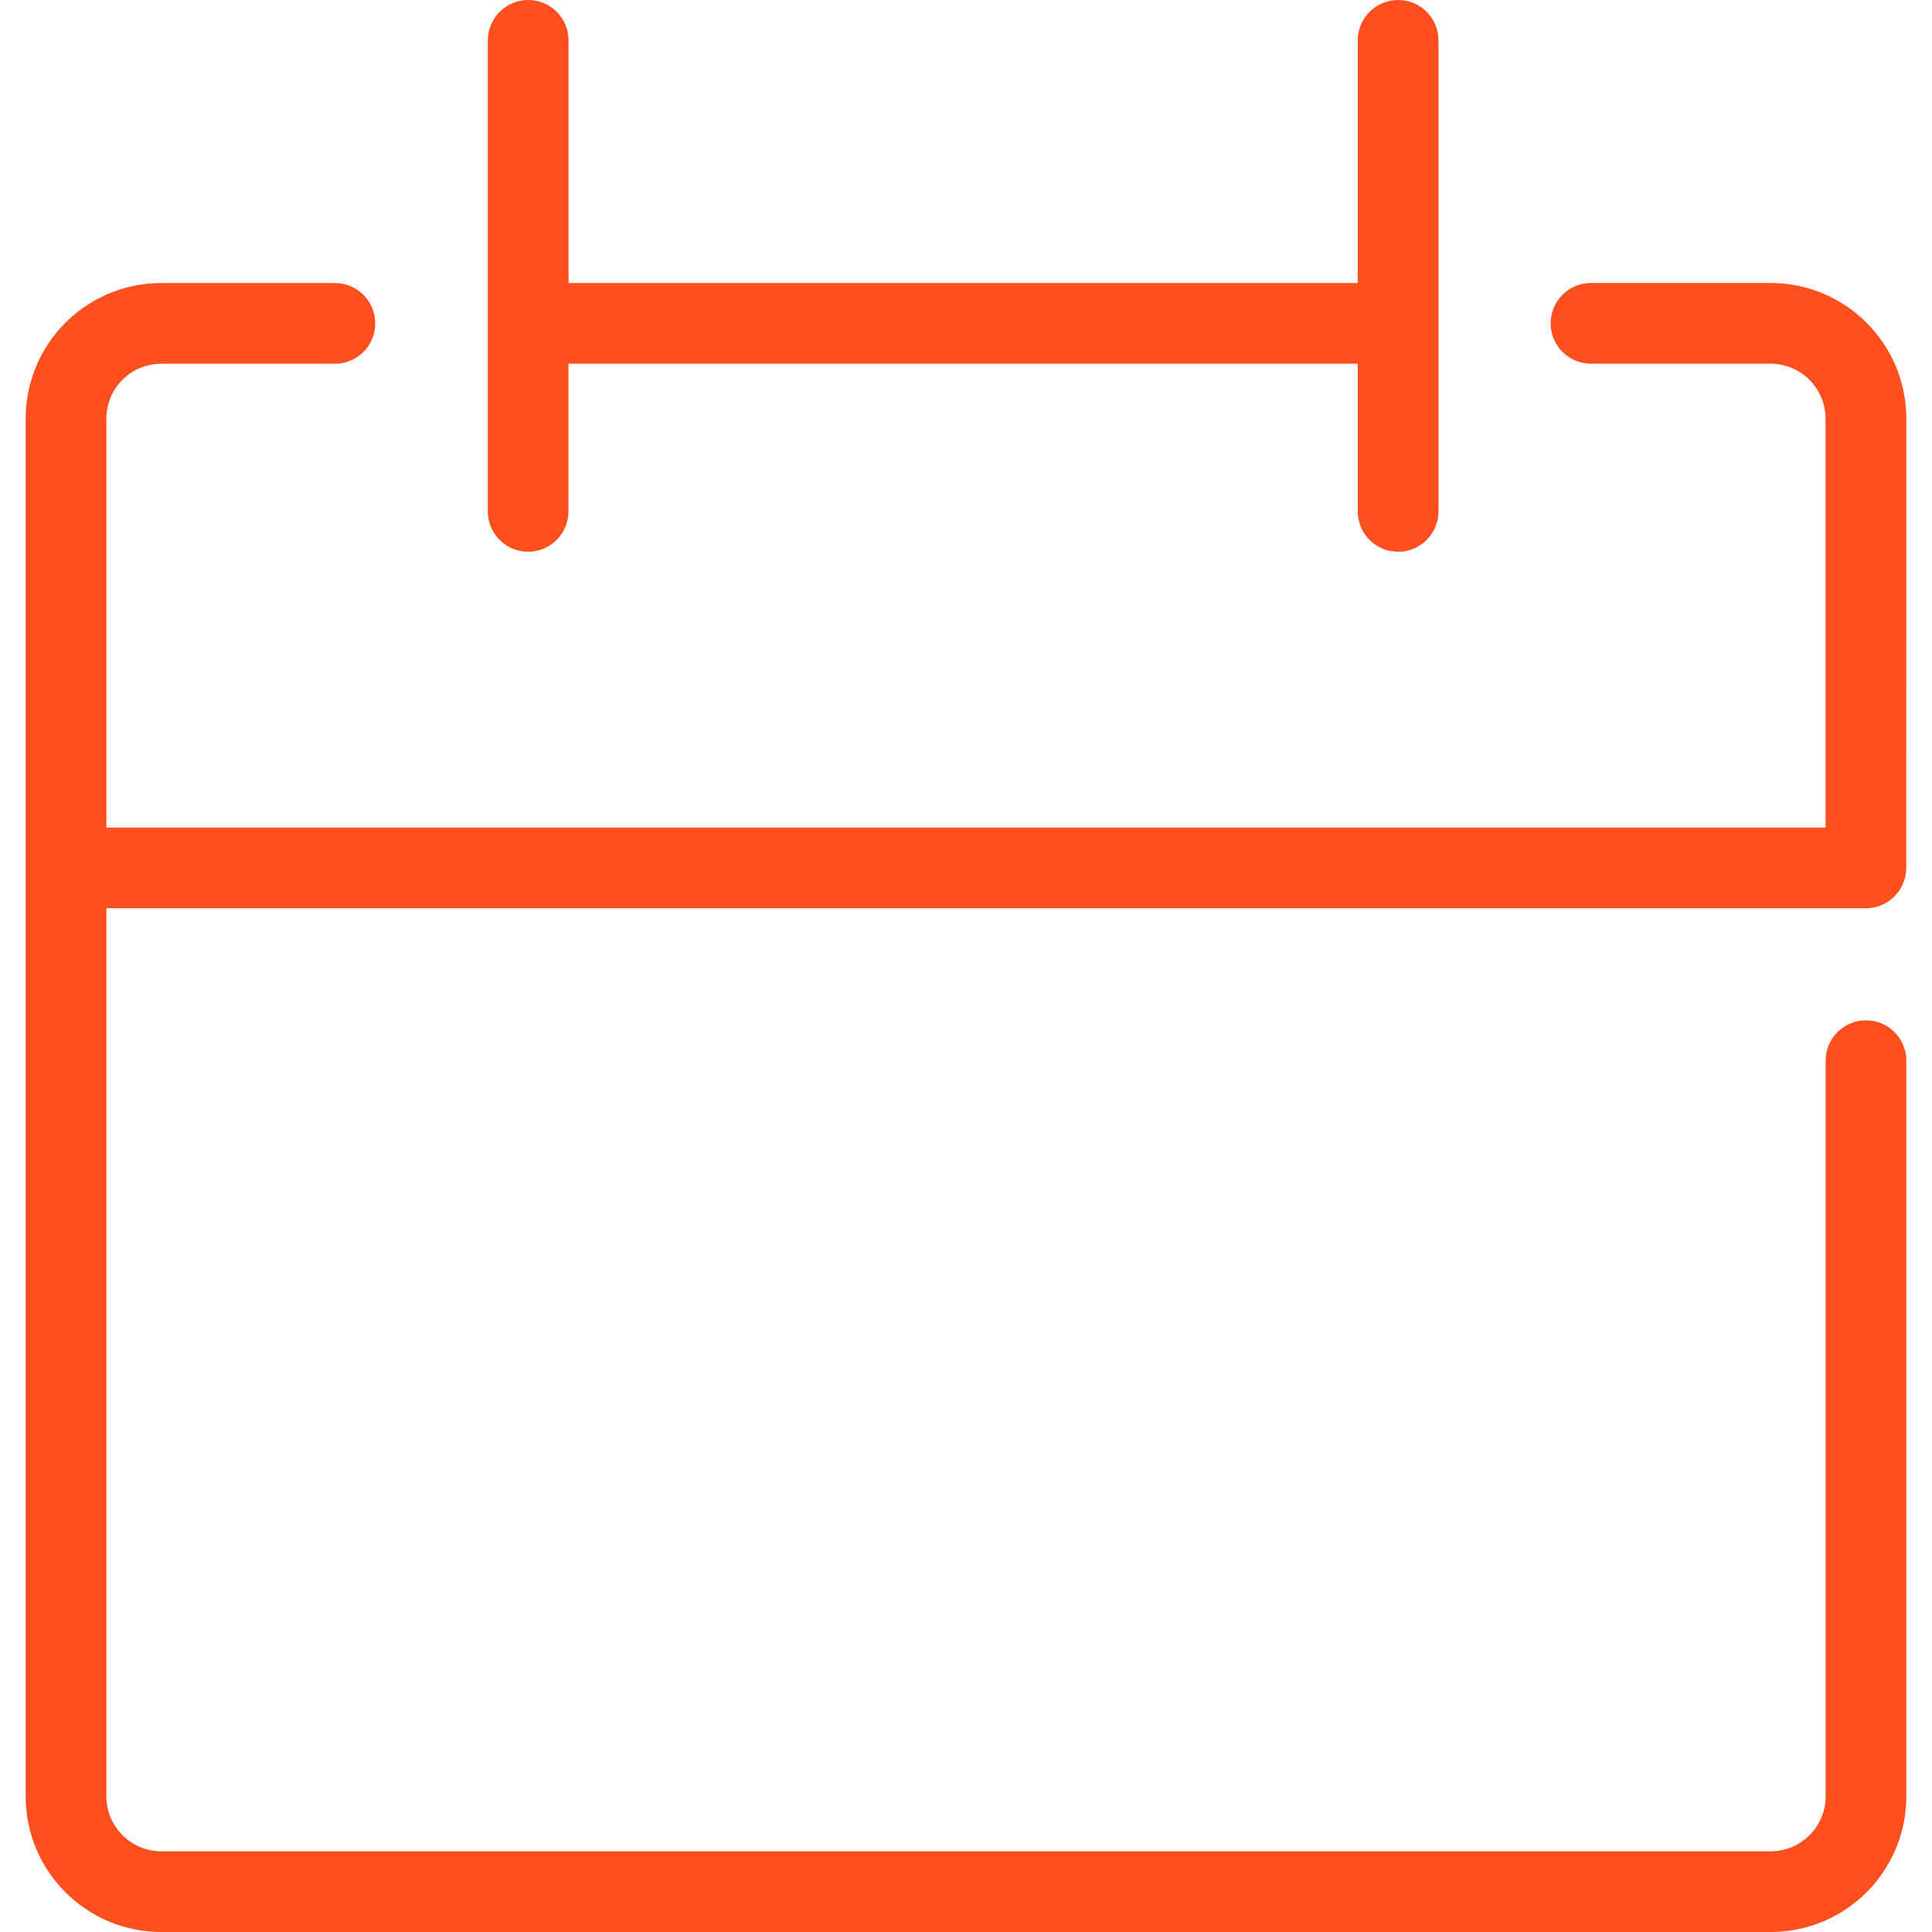 <?xml version="1.0" encoding="UTF-8" standalone="no"?>
<!DOCTYPE svg PUBLIC "-//W3C//DTD SVG 1.1//EN" "http://www.w3.org/Graphics/SVG/1.1/DTD/svg11.dtd">
<!-- Created with Vectornator (http://vectornator.io/) -->
<svg height="100%" stroke-miterlimit="10" style="fill-rule:nonzero;clip-rule:evenodd;stroke-linecap:round;stroke-linejoin:round;" version="1.1" viewBox="0 0 36 36" width="100%" xml:space="preserve" xmlns="http://www.w3.org/2000/svg" xmlns:xlink="http://www.w3.org/1999/xlink">
<defs/>
<g id="Untitled">
<path d="M35.52 16.172L35.52 16.172C35.52 16.587 35.183 16.924 34.768 16.924L1.982 16.924L1.982 33.474C1.983 34.038 2.441 34.496 3.005 34.496L32.995 34.496C33.559 34.496 34.017 34.038 34.018 33.474L34.018 19.765C34.018 19.349 34.354 19.012 34.77 19.012C35.185 19.012 35.522 19.349 35.522 19.765L35.522 33.474C35.52 34.869 34.39 35.999 32.995 36L3.002 36C1.609 35.998 0.48 34.868 0.478 33.474L0.478 7.799C0.48 6.405 1.61 5.275 3.005 5.274L6.24 5.274C6.655 5.274 6.992 5.61 6.992 6.026C6.992 6.441 6.655 6.778 6.24 6.778L3.006 6.778C2.441 6.777 1.983 7.235 1.982 7.799L1.982 15.421L34.016 15.421L34.016 7.799C34.015 7.235 33.557 6.778 32.993 6.777L29.646 6.777C29.23 6.777 28.894 6.441 28.894 6.025C28.894 5.61 29.23 5.273 29.646 5.273L32.995 5.273C34.39 5.275 35.52 6.405 35.522 7.799L35.52 16.172ZM9.84 10.281C10.255 10.281 10.592 9.944 10.592 9.529L10.592 6.777L25.3 6.777L25.3 9.529C25.3 9.944 25.637 10.281 26.052 10.281C26.468 10.281 26.804 9.944 26.804 9.529L26.804 0.752C26.804 0.337 26.468-1.81537e-08 26.052 0C25.637 0 25.3 0.337 25.3 0.752L25.3 5.274L10.594 5.274L10.594 0.752C10.594 0.337 10.258-1.81537e-08 9.842 0C9.427 0 9.09 0.337 9.09 0.752L9.09 9.529C9.09 9.944 9.427 10.281 9.842 10.281L9.84 10.281Z" fill="#ff4f1f" fill-rule="nonzero" opacity="1" stroke="none"/>
</g>
</svg>

